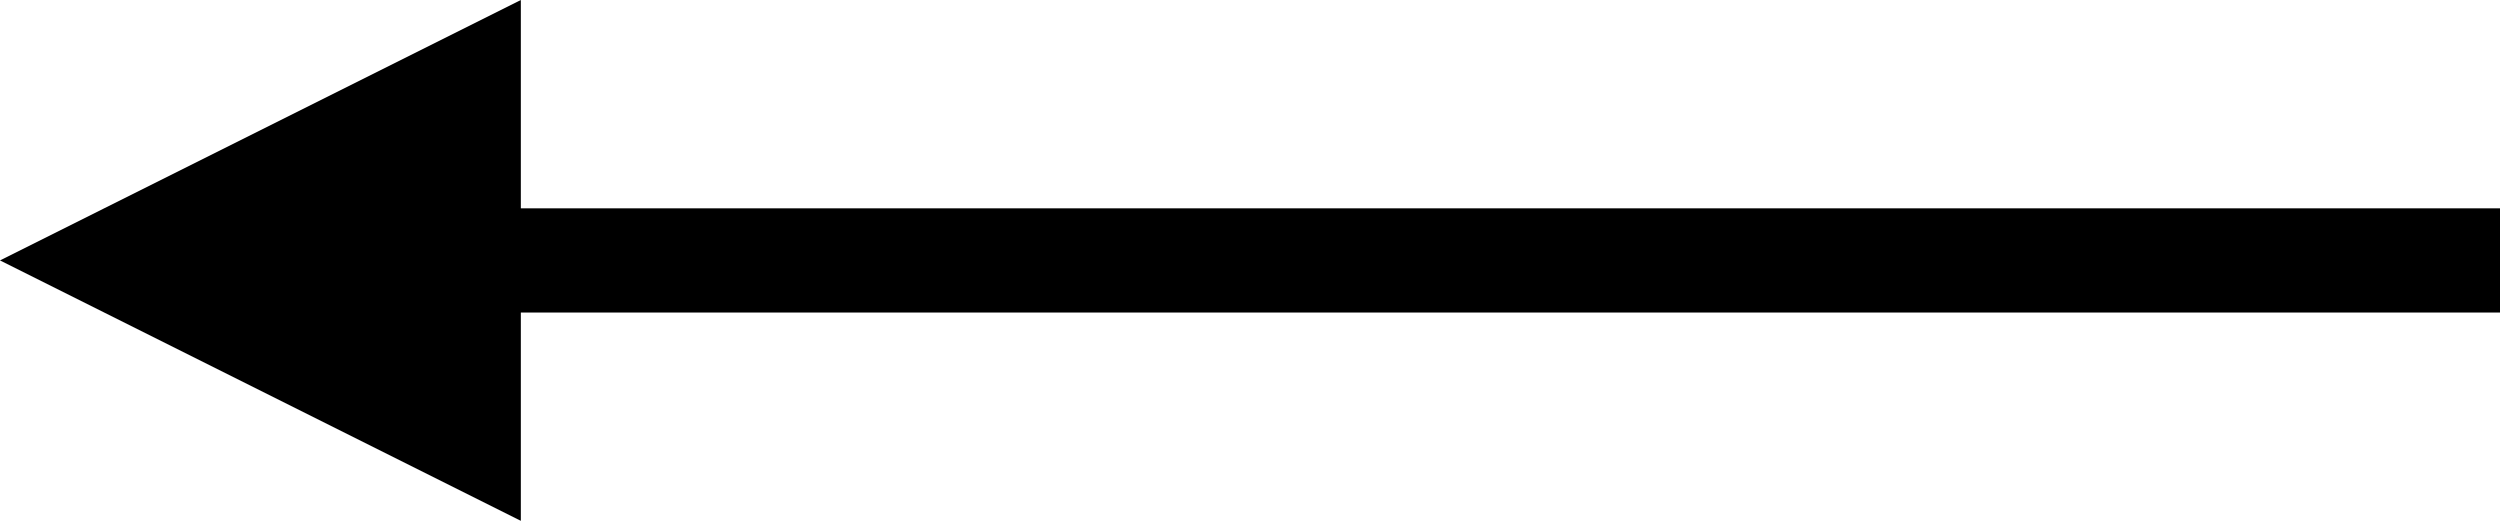 <?xml version="1.0" encoding="UTF-8" standalone="no"?>
<svg width="24px" height="5px" viewBox="0 0 24 5" version="1.1" xmlns="http://www.w3.org/2000/svg" xmlns:xlink="http://www.w3.org/1999/xlink">
    <!-- Generator: Sketch 48.2 (47327) - http://www.bohemiancoding.com/sketch -->
    <title>Mask</title>
    <desc>Created with Sketch.</desc>
    <defs>
        <path d="M19,2 L19,0 L24,2.5 L19,5 L19,3 L0,3 L0,2 L19,2 Z" id="path-1"></path>
    </defs>
    <g id="z-copy" stroke="none" stroke-width="1" fill="none" fill-rule="evenodd">
        <g id="Rectangle-2">
            <mask id="mask-2" fill="white">
                <use xlink:href="#path-1"></use>
            </mask>
            <use id="Mask" fill="#000000" transform="translate(12, 2.5) rotate(-180) translate(-12, -2.5) " xlink:href="#path-1"></use>
        </g>
    </g>
</svg>